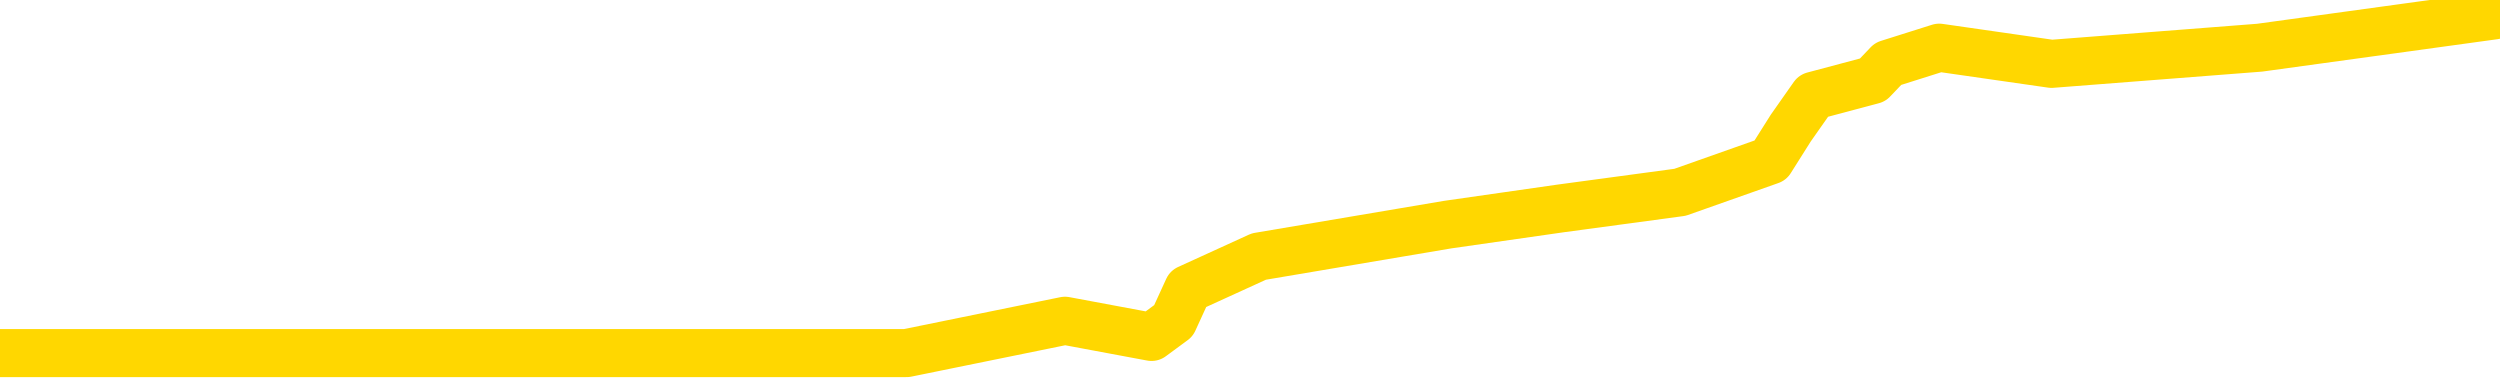 <svg xmlns="http://www.w3.org/2000/svg" version="1.1" viewBox="0 0 6500 1000">
	<path fill="none" stroke="gold" stroke-width="125" stroke-linecap="round" stroke-linejoin="round" d="M0 918  L2357 918 L2769 834 L2994 876 L3051 834 L3089 751 L3273 667 L3764 584 L4057 542 L4368 500 L4603 417 L4656 333 L4715 249 L4869 208 L4909 166 L5042 124 L5334 166 L5875 124 L6485 40" />
</svg>
